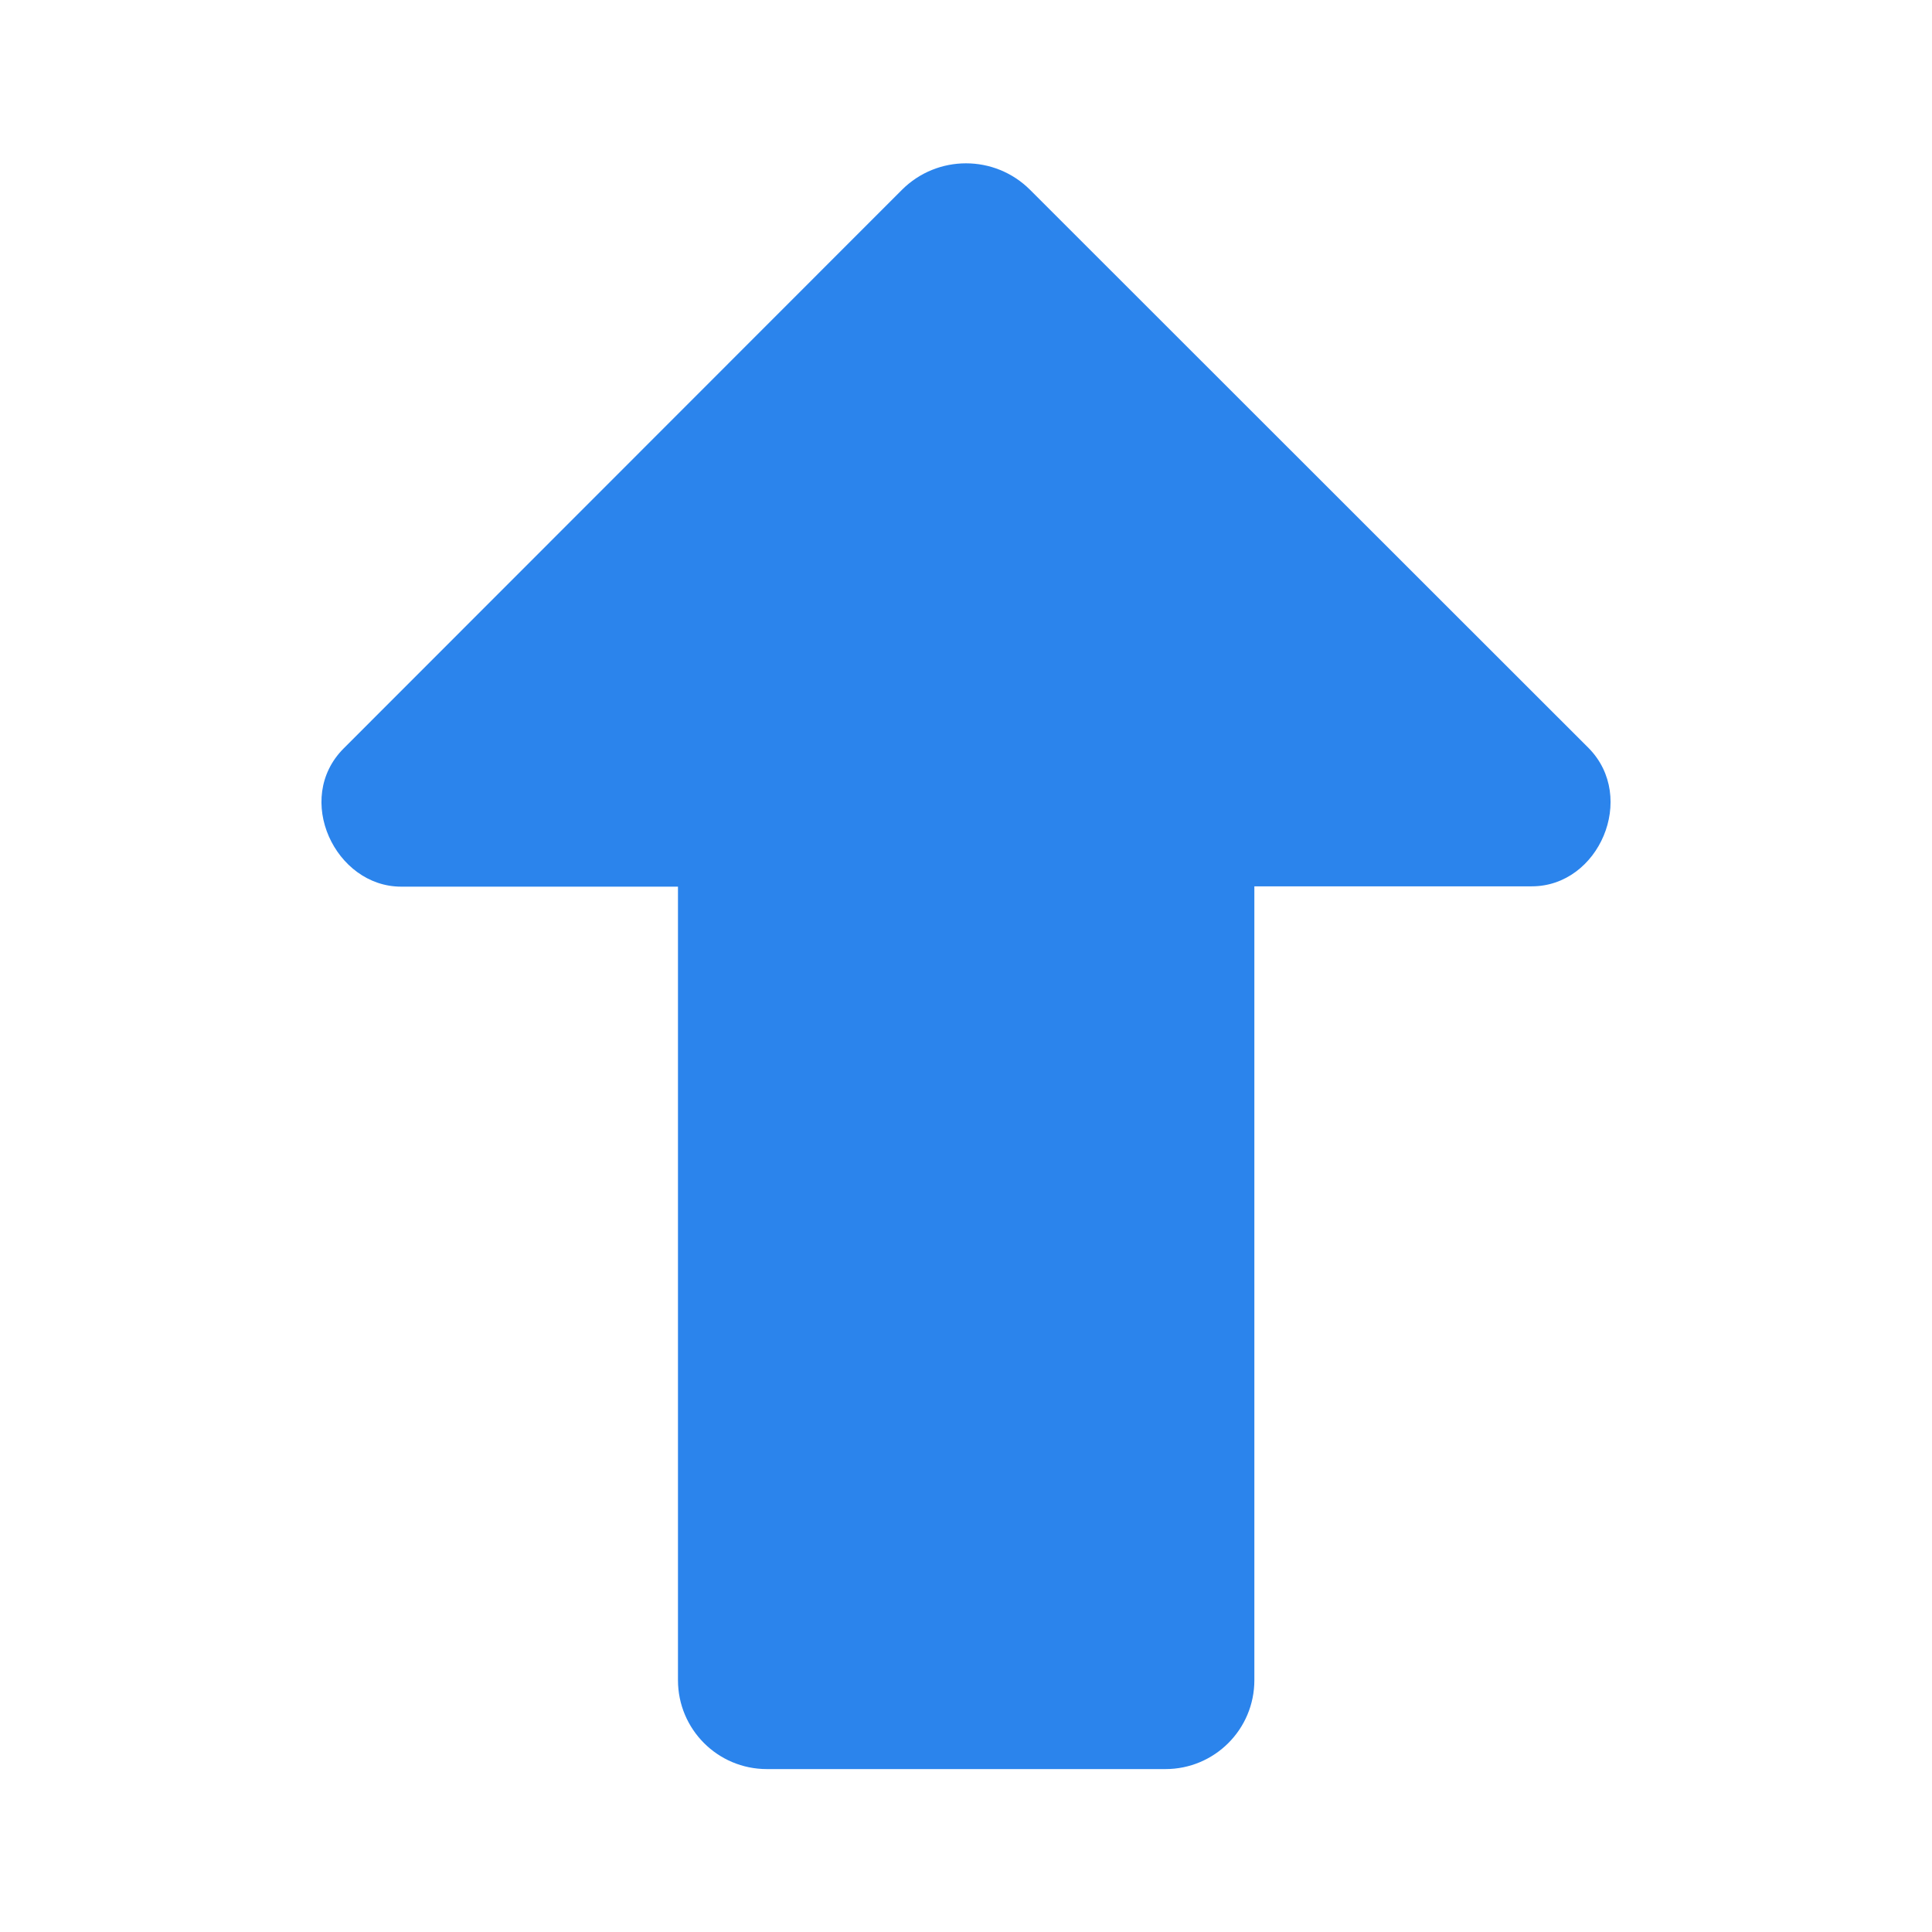 <?xml version="1.0" standalone="no"?><!DOCTYPE svg PUBLIC "-//W3C//DTD SVG 1.1//EN" "http://www.w3.org/Graphics/SVG/1.1/DTD/svg11.dtd"><svg t="1715664547917" class="icon" viewBox="0 0 1024 1024" version="1.1" xmlns="http://www.w3.org/2000/svg" p-id="7920" xmlns:xlink="http://www.w3.org/1999/xlink" width="200" height="200"><path d="M325.451 862.307" fill="#2B84EC" p-id="7921"></path><path d="M882.088 862.307" fill="#2B84EC" p-id="7922"></path><path d="M236.003 877.1" fill="#2B84EC" p-id="7923"></path><path d="M960.183 877.1" fill="#2B84EC" p-id="7924"></path><path d="M63.645 788.685" fill="#2B84EC" p-id="7925"></path><path d="M958.463 788.685" fill="#2B84EC" p-id="7926"></path><path d="M64.849 858.694" fill="#2B84EC" p-id="7927"></path><path d="M959.495 858.694" fill="#2B84EC" p-id="7928"></path><path d="M842.009 396.493l-296.036-295.864c-18.75-18.75-49.196-18.75-67.946 0l-295.864 296.036c-26.662 26.662-4.472 73.278 30.446 73.278l146.728 0 0 420.575c0 25.974 20.986 47.132 47.132 47.132l211.233 0c25.974 0 47.132-20.986 47.132-47.132L664.835 469.771 811.907 469.771C847.514 469.771 867.811 422.639 842.009 396.493z" fill="#2B84EC" p-id="7929"></path></svg>